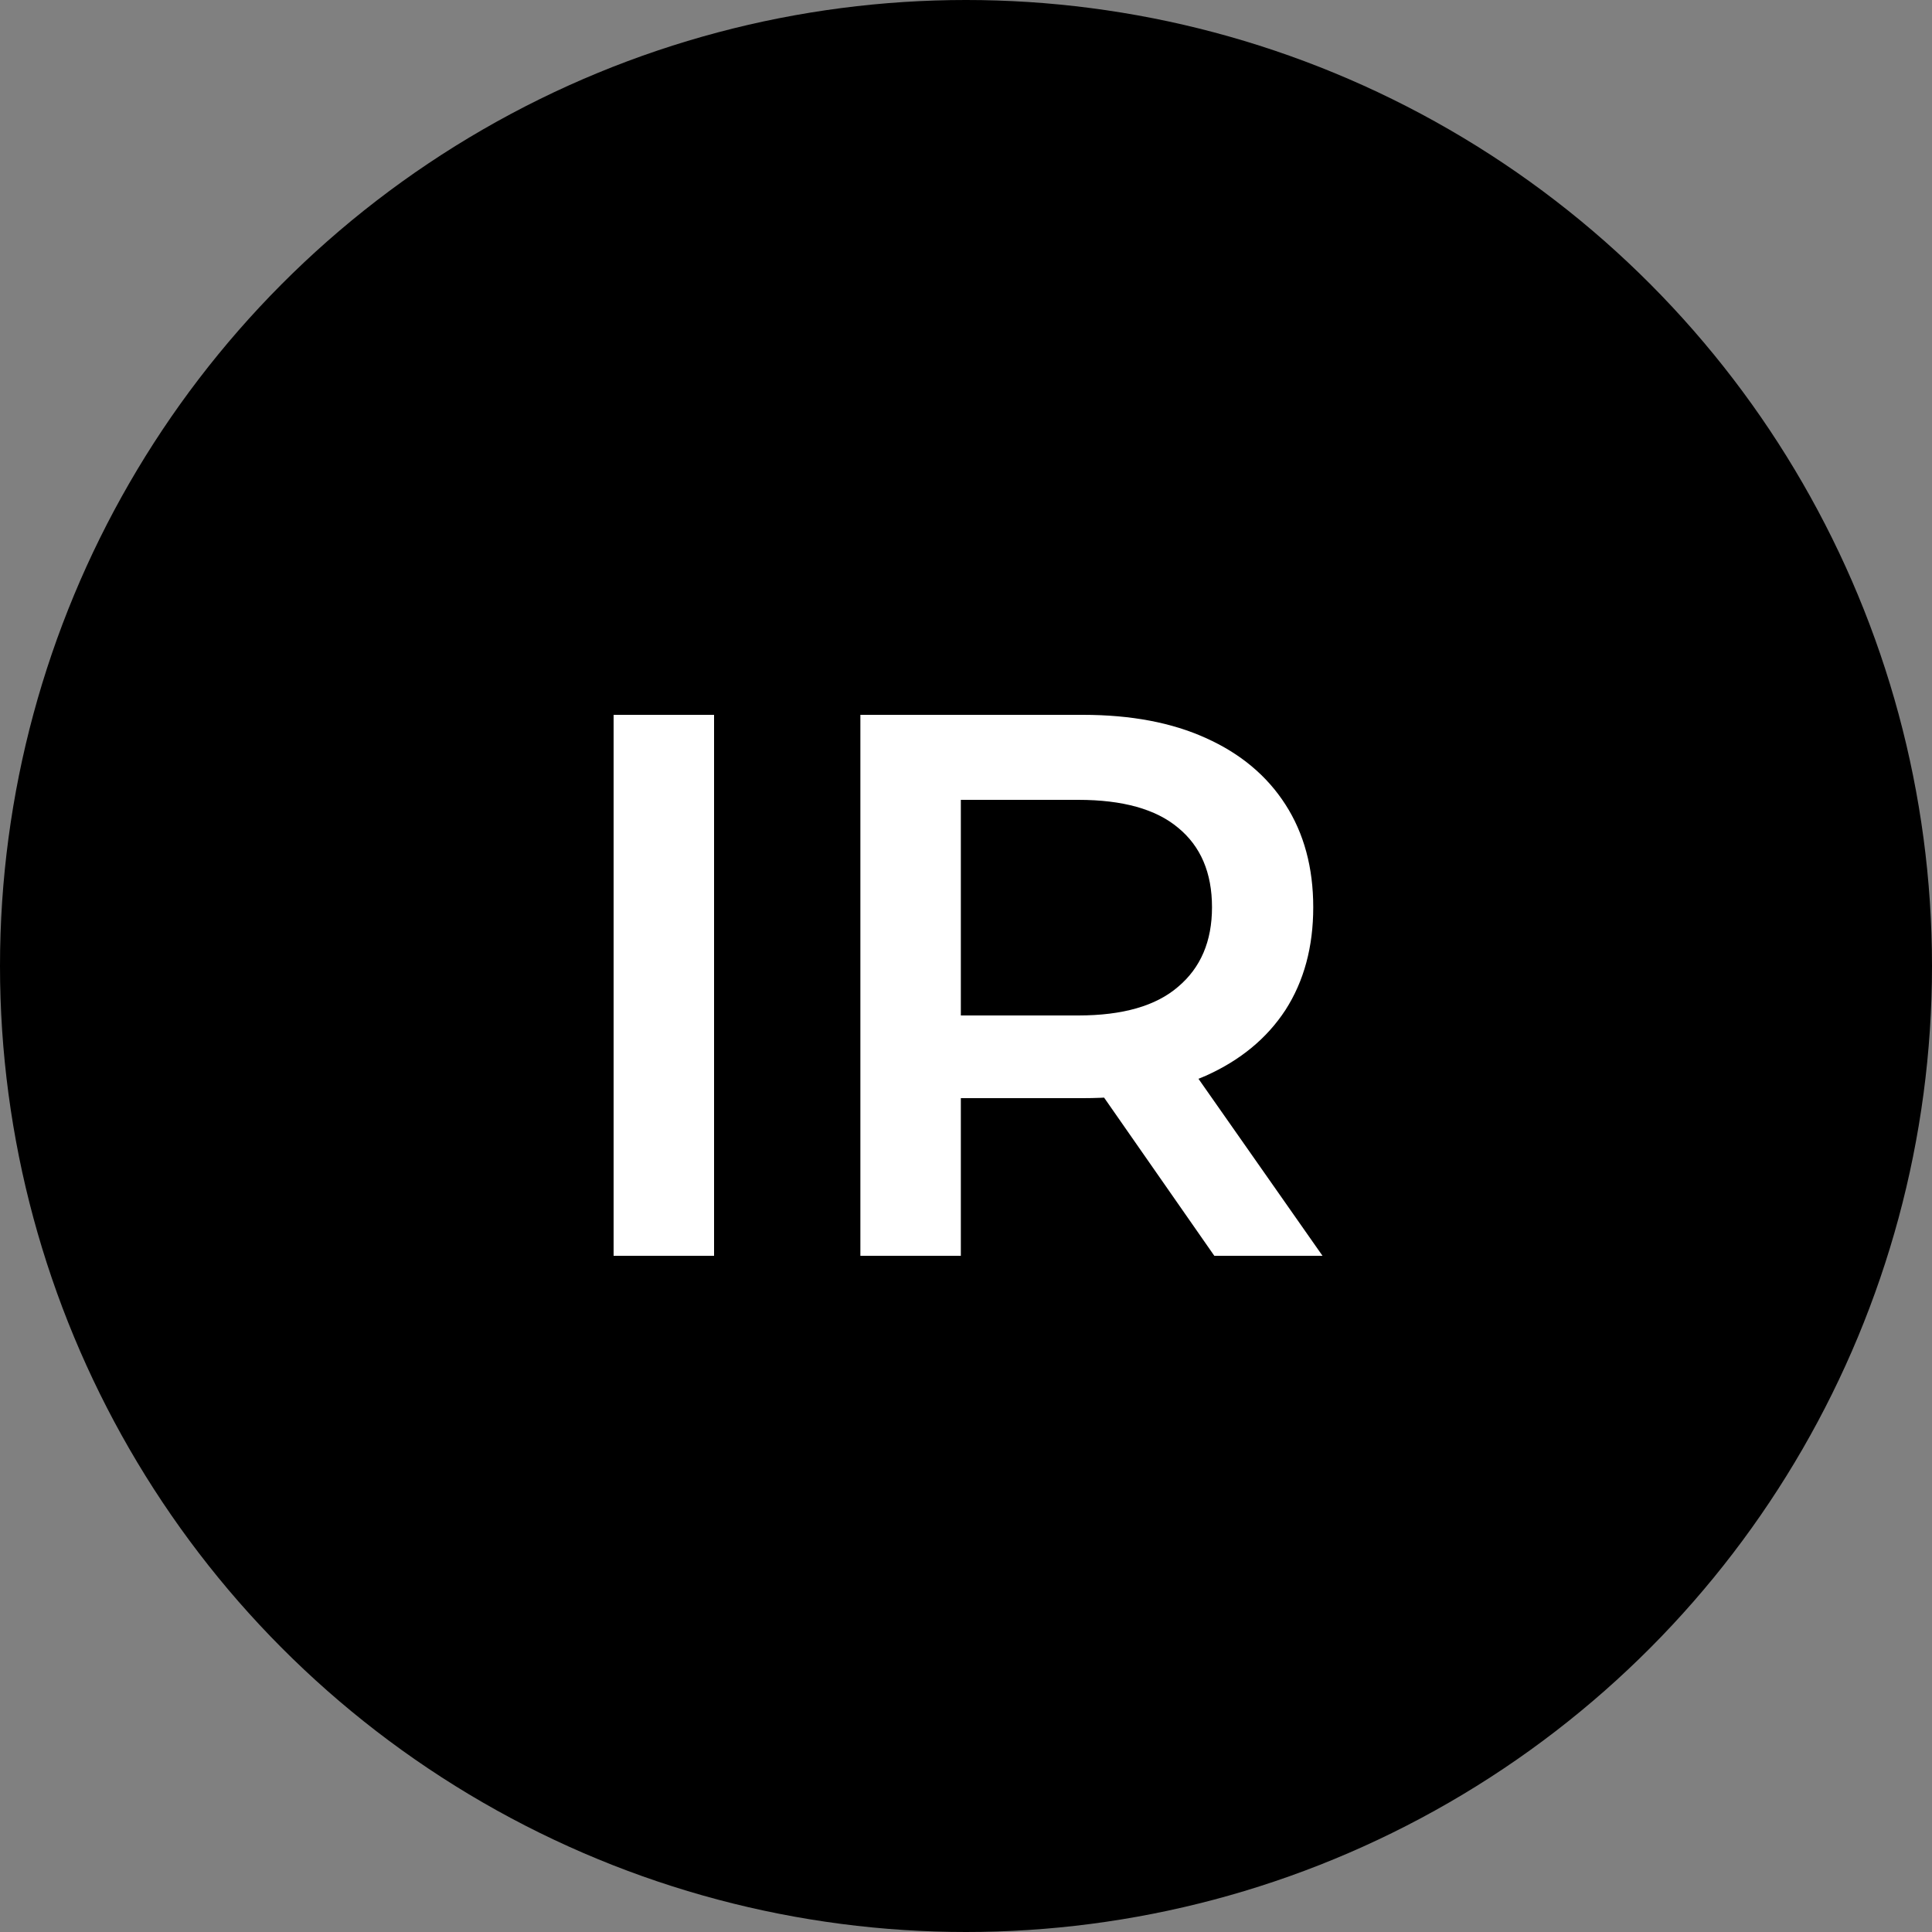 <svg width="100" height="100" viewBox="0 0 100 100" fill="none" xmlns="http://www.w3.org/2000/svg">
<rect x="0" y="0" width="100" height="100" fill="#808080" stroke="none"/>
<circle cx="50" cy="50" r="50" fill="black"/>
<path d="M31.76 65V37H36.96V65H31.76ZM44.533 65V37H56.053C58.533 37 60.653 37.4 62.413 38.2C64.2 39 65.573 40.147 66.533 41.64C67.493 43.133 67.973 44.907 67.973 46.96C67.973 49.013 67.493 50.787 66.533 52.28C65.573 53.747 64.2 54.88 62.413 55.68C60.653 56.453 58.533 56.84 56.053 56.84H47.413L49.733 54.48V65H44.533ZM62.853 65L55.773 54.84H61.333L68.453 65H62.853ZM49.733 55.04L47.413 52.56H55.813C58.107 52.56 59.827 52.067 60.973 51.08C62.147 50.093 62.733 48.72 62.733 46.96C62.733 45.173 62.147 43.8 60.973 42.84C59.827 41.88 58.107 41.4 55.813 41.4H47.413L49.733 38.84V55.04Z" fill="white"/>
</svg>
